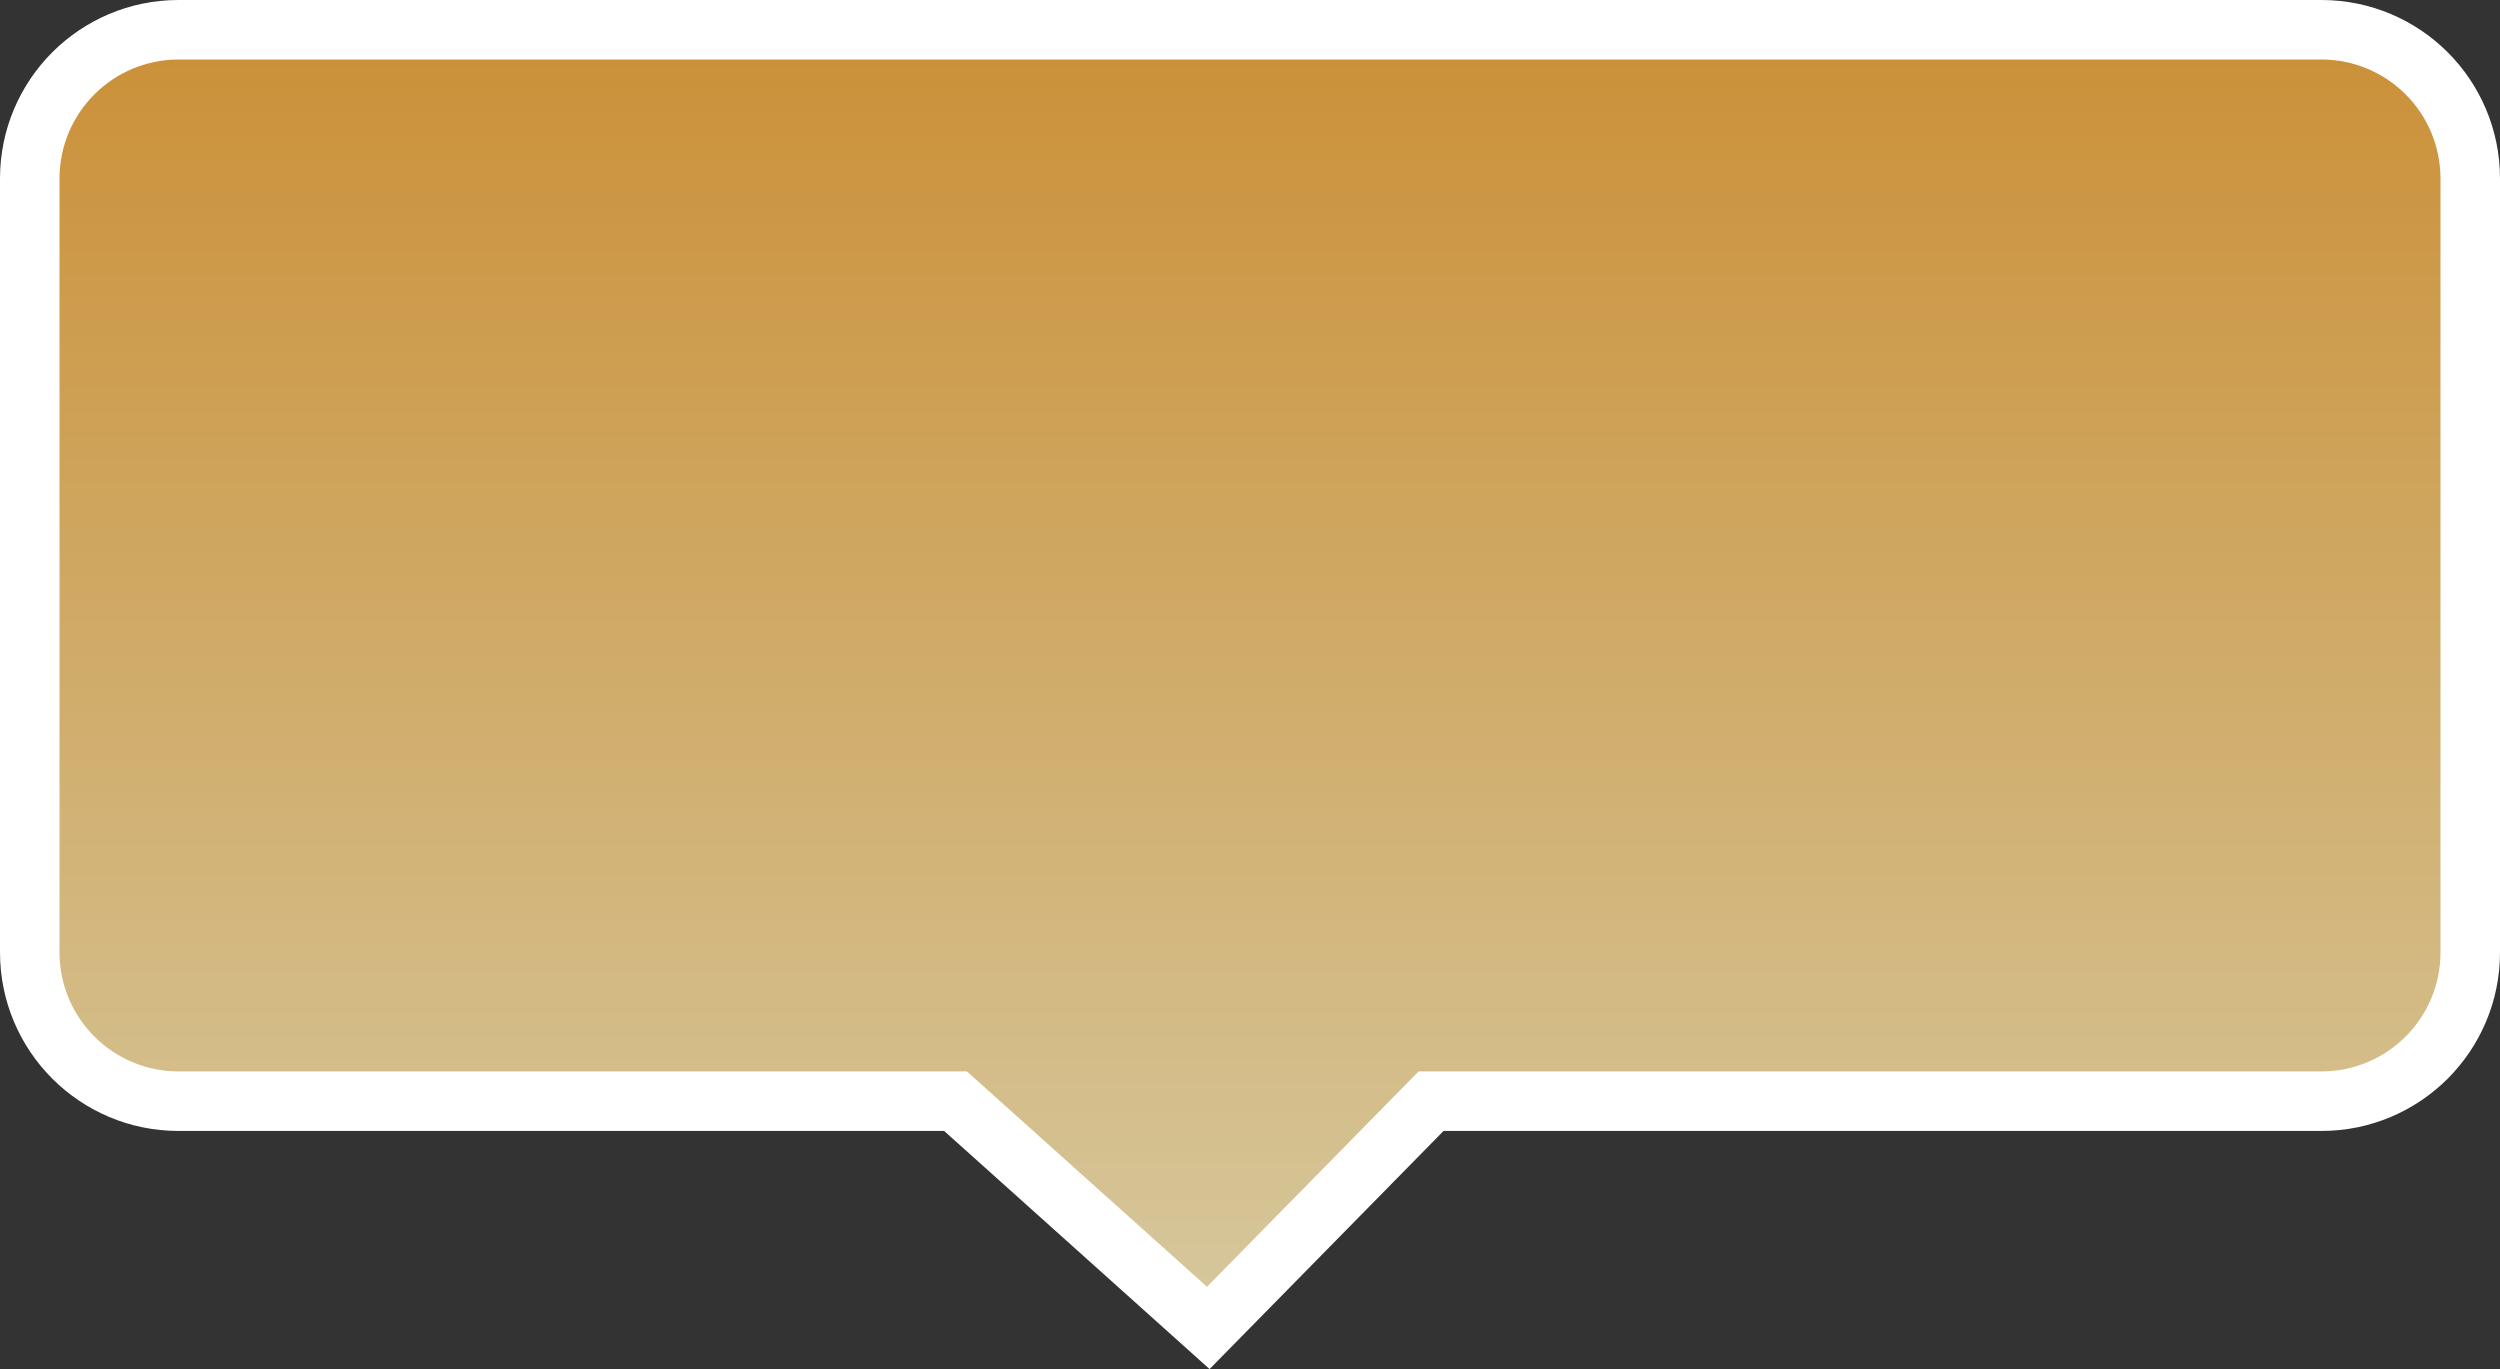 <?xml version="1.0" encoding="UTF-8"?>
<svg width="42px" height="23px" viewBox="0 0 42 23" version="1.1" xmlns="http://www.w3.org/2000/svg" xmlns:xlink="http://www.w3.org/1999/xlink">
    <rect x="0" y="0" width="42" height="23" fill="#333333" stroke="none"/>
    <title>img_Mask</title>
    <defs>
        <linearGradient x1="50%" y1="0%" x2="50%" y2="100%" id="linearGradient-1">
            <stop stop-color="#F1A738" offset="0%"></stop>
            <stop stop-color="#FFEEB9" offset="100%"></stop>
        </linearGradient>
    </defs>
    <g id="页面-1" stroke="none" stroke-width="1" fill="none" fill-rule="evenodd" fill-opacity="0.8">
        <g id="瑞享安康页面2" transform="translate(-58, -736)" fill="url(#linearGradient-1)" fill-rule="nonzero" stroke="#FFFFFF">
            <g id="预约咨询" transform="translate(16, 503)">
                <g id="编组-13" transform="translate(16, 233)">
                    <g id="编组-12" transform="translate(26, 0)">
                        <g id="标签">
                            <g id="编组-7">
                                <path d="M39,0.5 L3,0.5 C2.31,0.5 1.685,0.78 1.232,1.232 C0.78,1.685 0.5,2.31 0.5,3 L0.5,16 C0.5,16.69 0.78,17.315 1.232,17.768 C1.685,18.22 2.31,18.5 3,18.5 L16.053,18.5 L20.299,22.309 L24.042,18.5 L39,18.5 C39.69,18.5 40.315,18.22 40.768,17.768 C41.22,17.315 41.5,16.69 41.5,16 L41.5,3 C41.5,2.31 41.22,1.685 40.768,1.232 C40.315,0.78 39.69,0.5 39,0.5 Z" id="Mask"></path>
                            </g>
                        </g>
                    </g>
                </g>
            </g>
        </g>
    </g>
</svg>